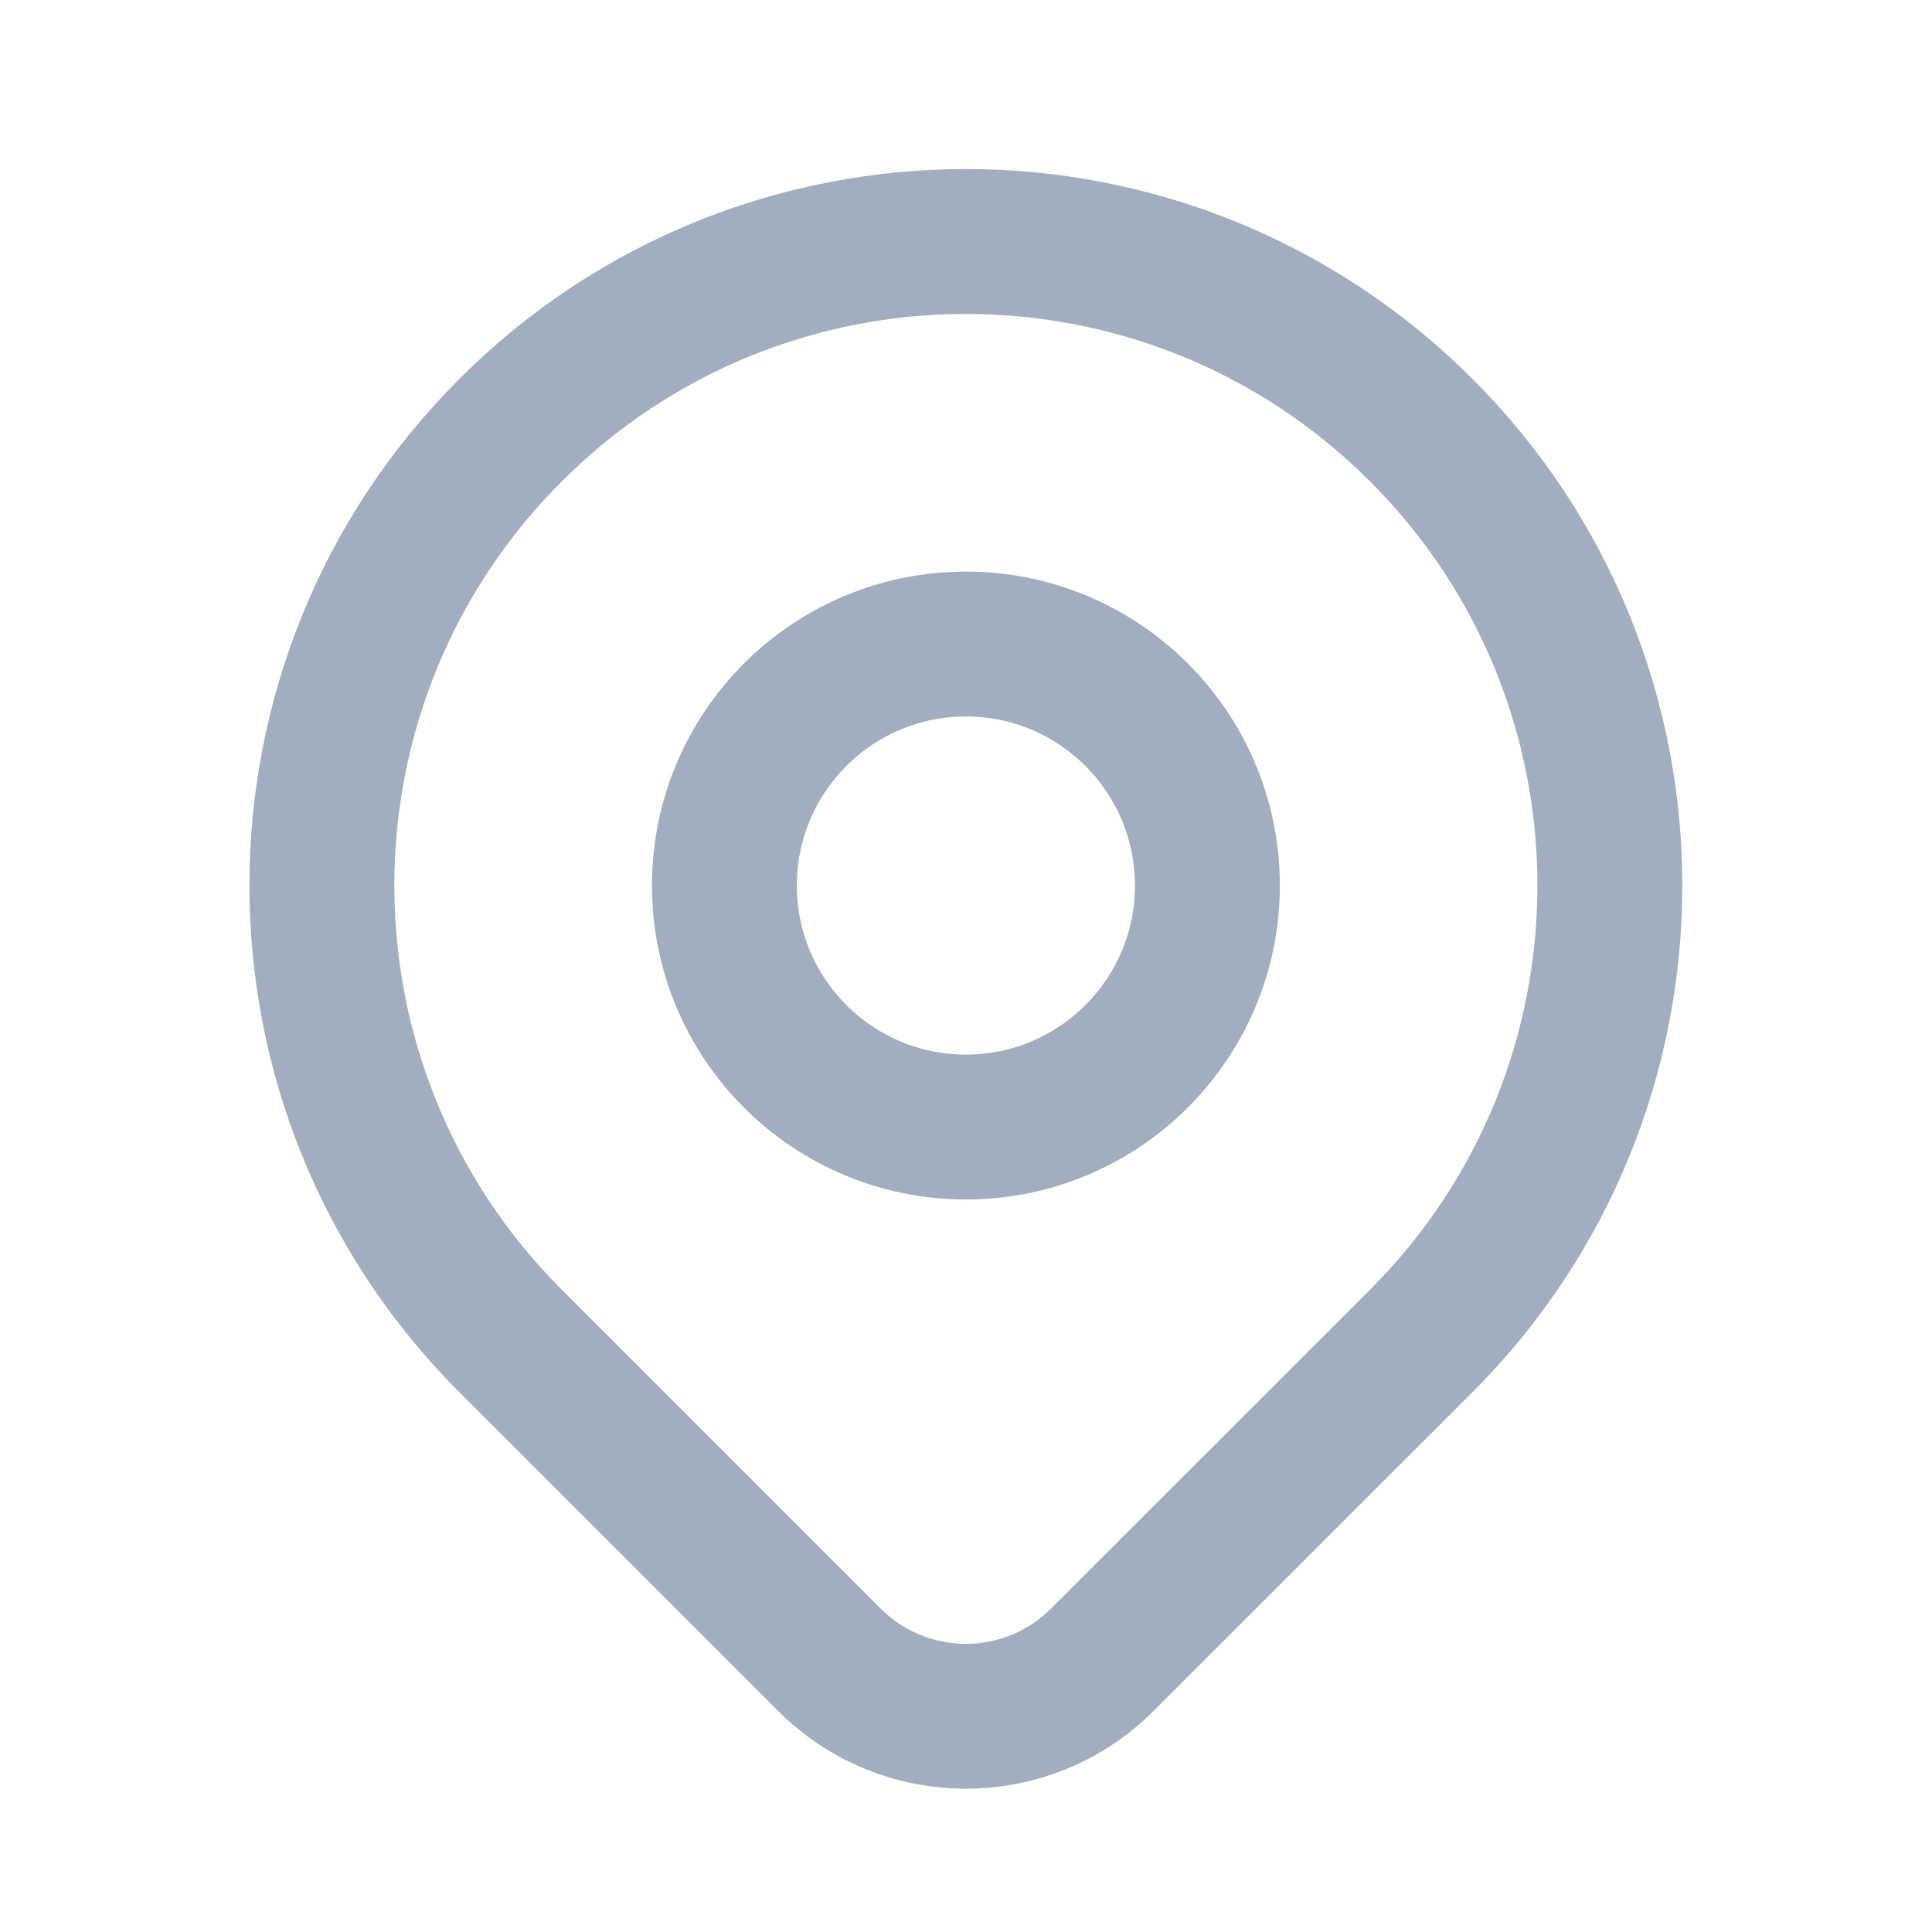<svg width="20" height="20" viewBox="0 0 20 20" fill="none" xmlns="http://www.w3.org/2000/svg">
<path d="M14.713 13.881C13.985 14.608 12.518 16.076 11.412 17.181C10.631 17.962 9.366 17.962 8.585 17.181C7.5 16.096 6.059 14.655 5.285 13.881C2.681 11.277 2.681 7.056 5.285 4.453C7.888 1.849 12.109 1.849 14.713 4.453C17.316 7.056 17.316 11.277 14.713 13.881Z" stroke="#A0AEC0" stroke-width="1.5" stroke-linecap="round" stroke-linejoin="round"/>
<path d="M12.499 9.167C12.499 10.547 11.379 11.667 9.999 11.667C8.618 11.667 7.499 10.547 7.499 9.167C7.499 7.786 8.618 6.667 9.999 6.667C11.379 6.667 12.499 7.786 12.499 9.167Z" stroke="#A0AEC0" stroke-width="1.5" stroke-linecap="round" stroke-linejoin="round"/>
</svg>
